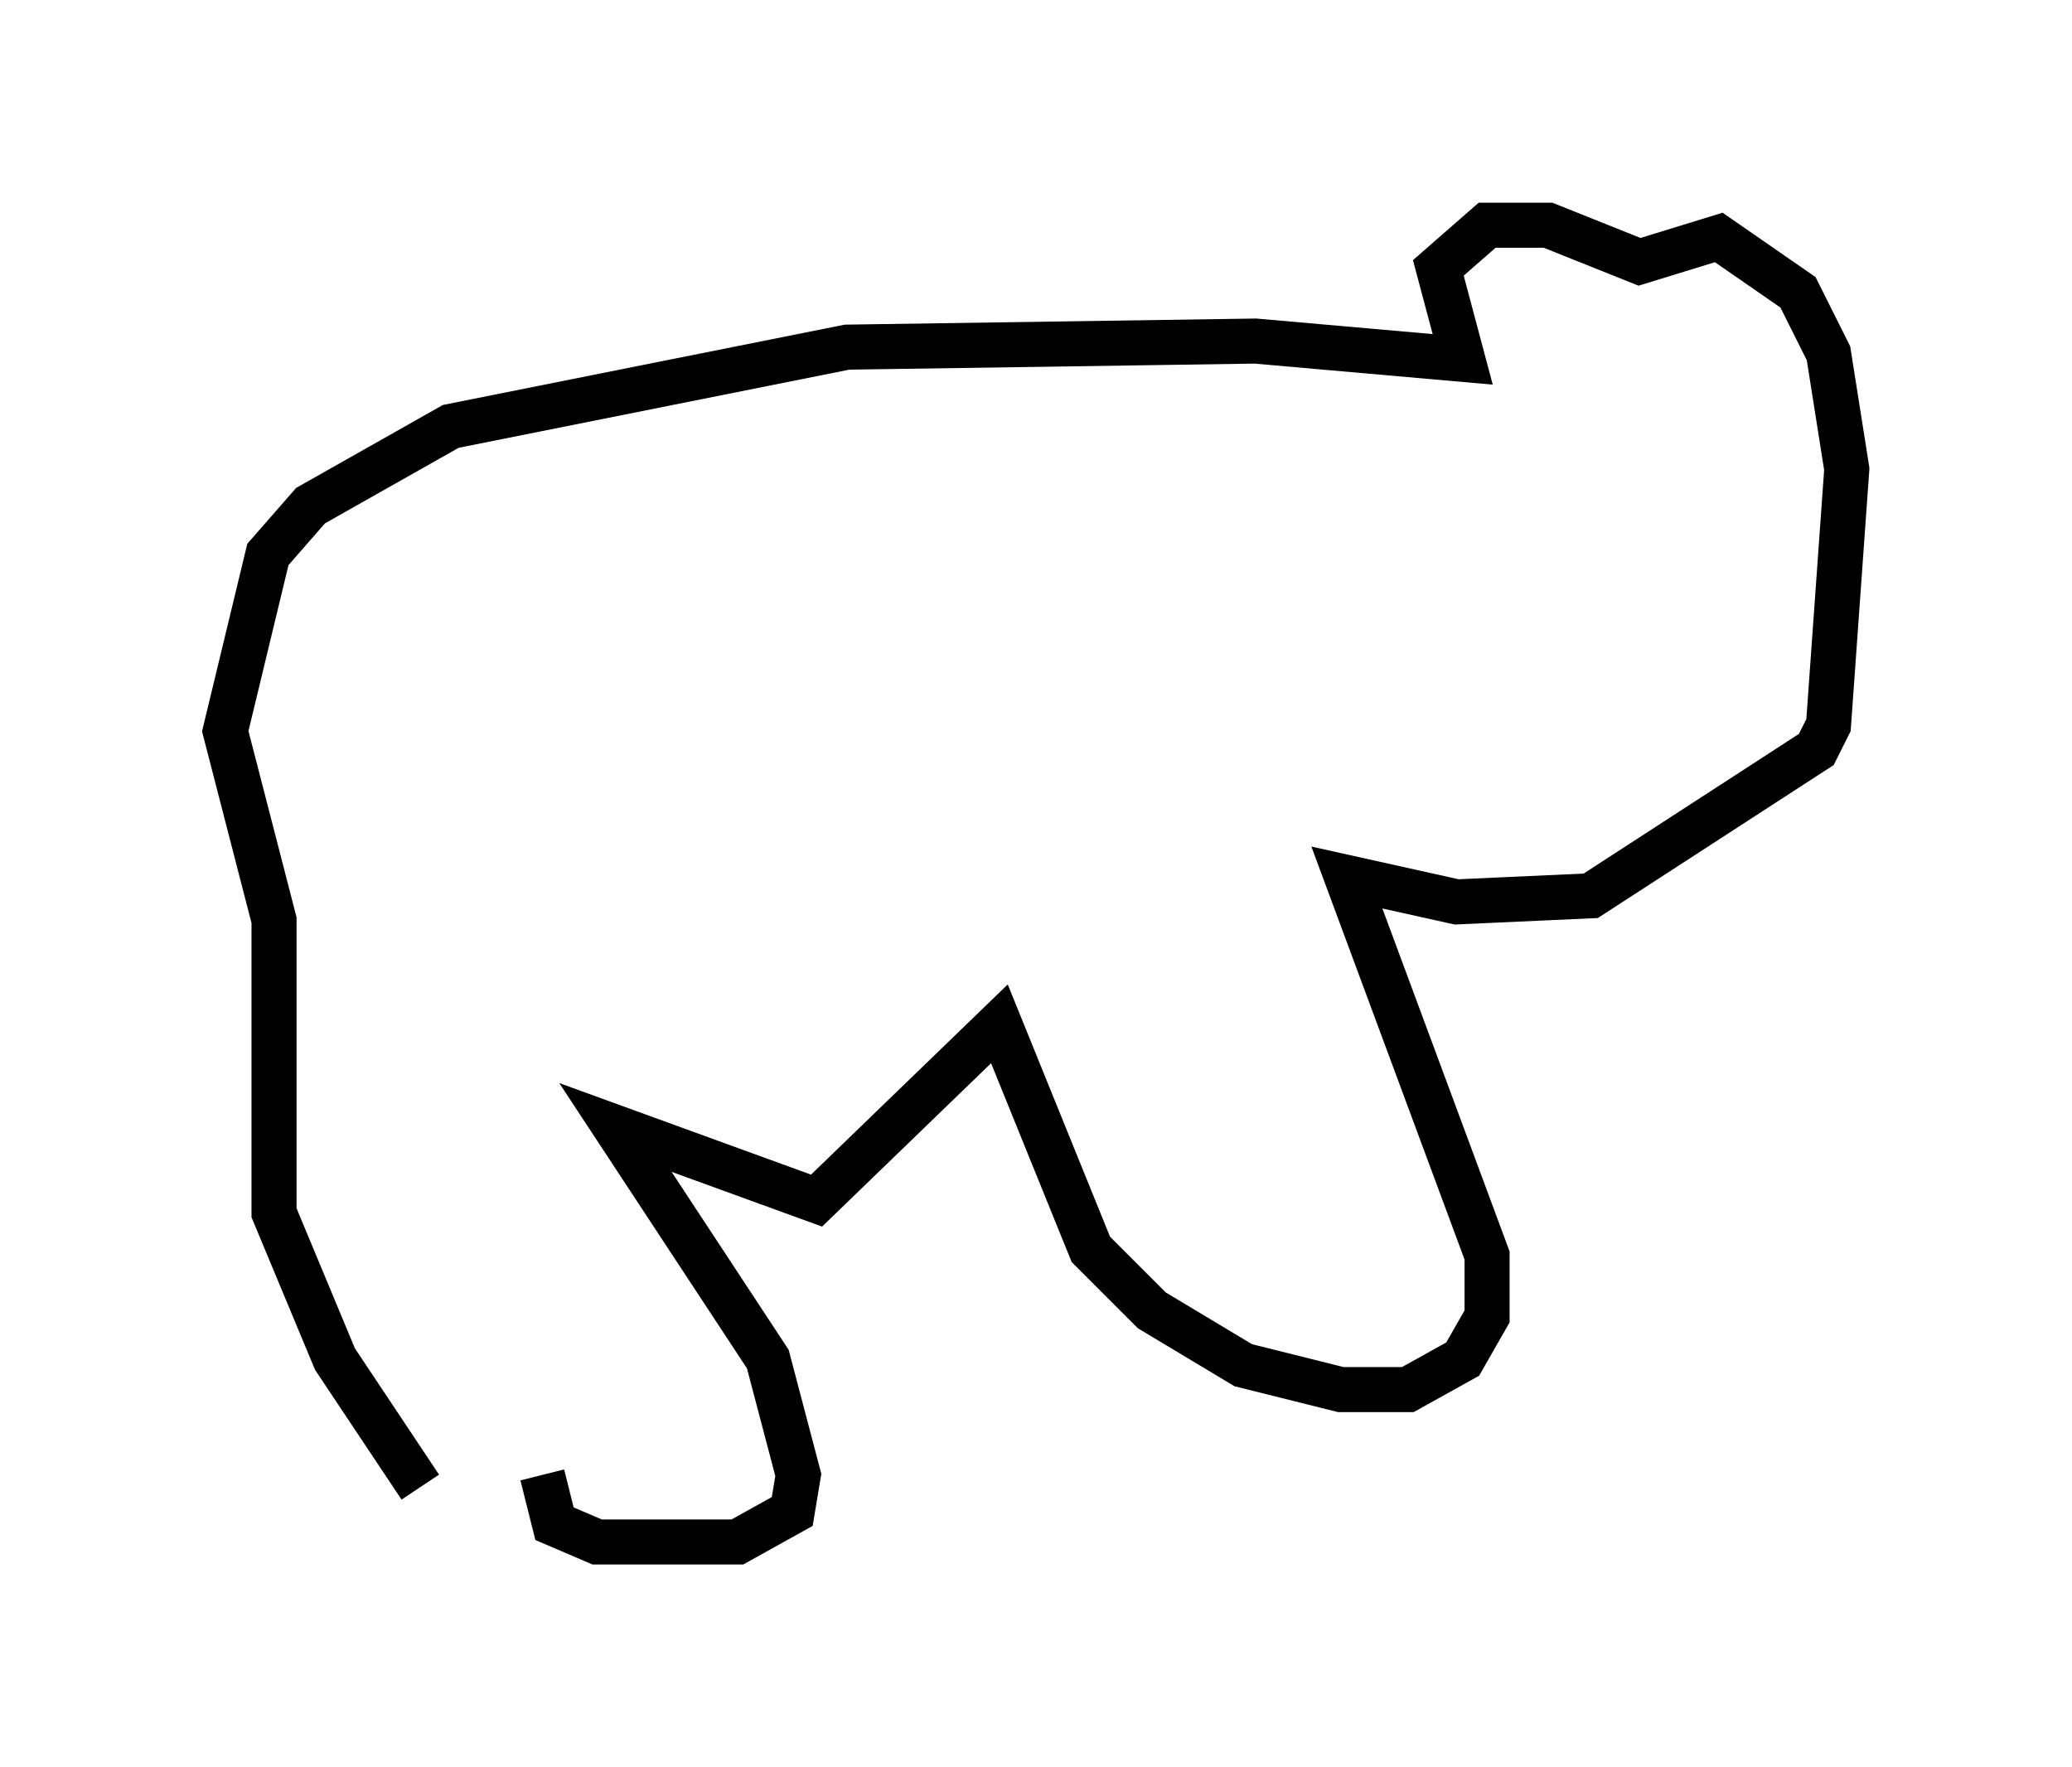 <?xml version="1.0" encoding="utf-8" ?>
<svg baseProfile="full" height="39.228" version="1.1" width="45.994" xmlns="http://www.w3.org/2000/svg" xmlns:ev="http://www.w3.org/2001/xml-events" xmlns:xlink="http://www.w3.org/1999/xlink"><defs /><rect fill="white" height="39.228" width="45.994" x="0" y="0" /><path d="M12.307, 33.552 m-2.977, -0.541 l-1.894, -2.842 -1.353, -3.248 l0.0, -6.495 -1.083, -4.195 l0.947, -3.924 0.947, -1.083 l3.112, -1.759 8.796, -1.759 l9.066, -0.135 4.601, 0.406 l-0.541, -2.03 1.083, -0.947 l1.353, 0.0 2.03, 0.812 l1.759, -0.541 1.759, 1.218 l0.677, 1.353 0.406, 2.571 l-0.406, 5.683 -0.271, 0.541 l-5.007, 3.248 -2.977, 0.135 l-2.436, -0.541 3.112, 8.39 l0.0, 1.353 -0.541, 0.947 l-1.218, 0.677 -1.488, 0.0 l-2.165, -0.541 -2.03, -1.218 l-1.353, -1.353 -2.03, -5.007 l-4.059, 3.924 -4.465, -1.624 l3.383, 5.142 0.677, 2.571 l-0.135, 0.812 -1.218, 0.677 l-3.112, 0.0 -0.947, -0.406 l-0.271, -1.083 m25.169, -17.05 " fill="none" stroke="black" stroke-width="1" /></svg>